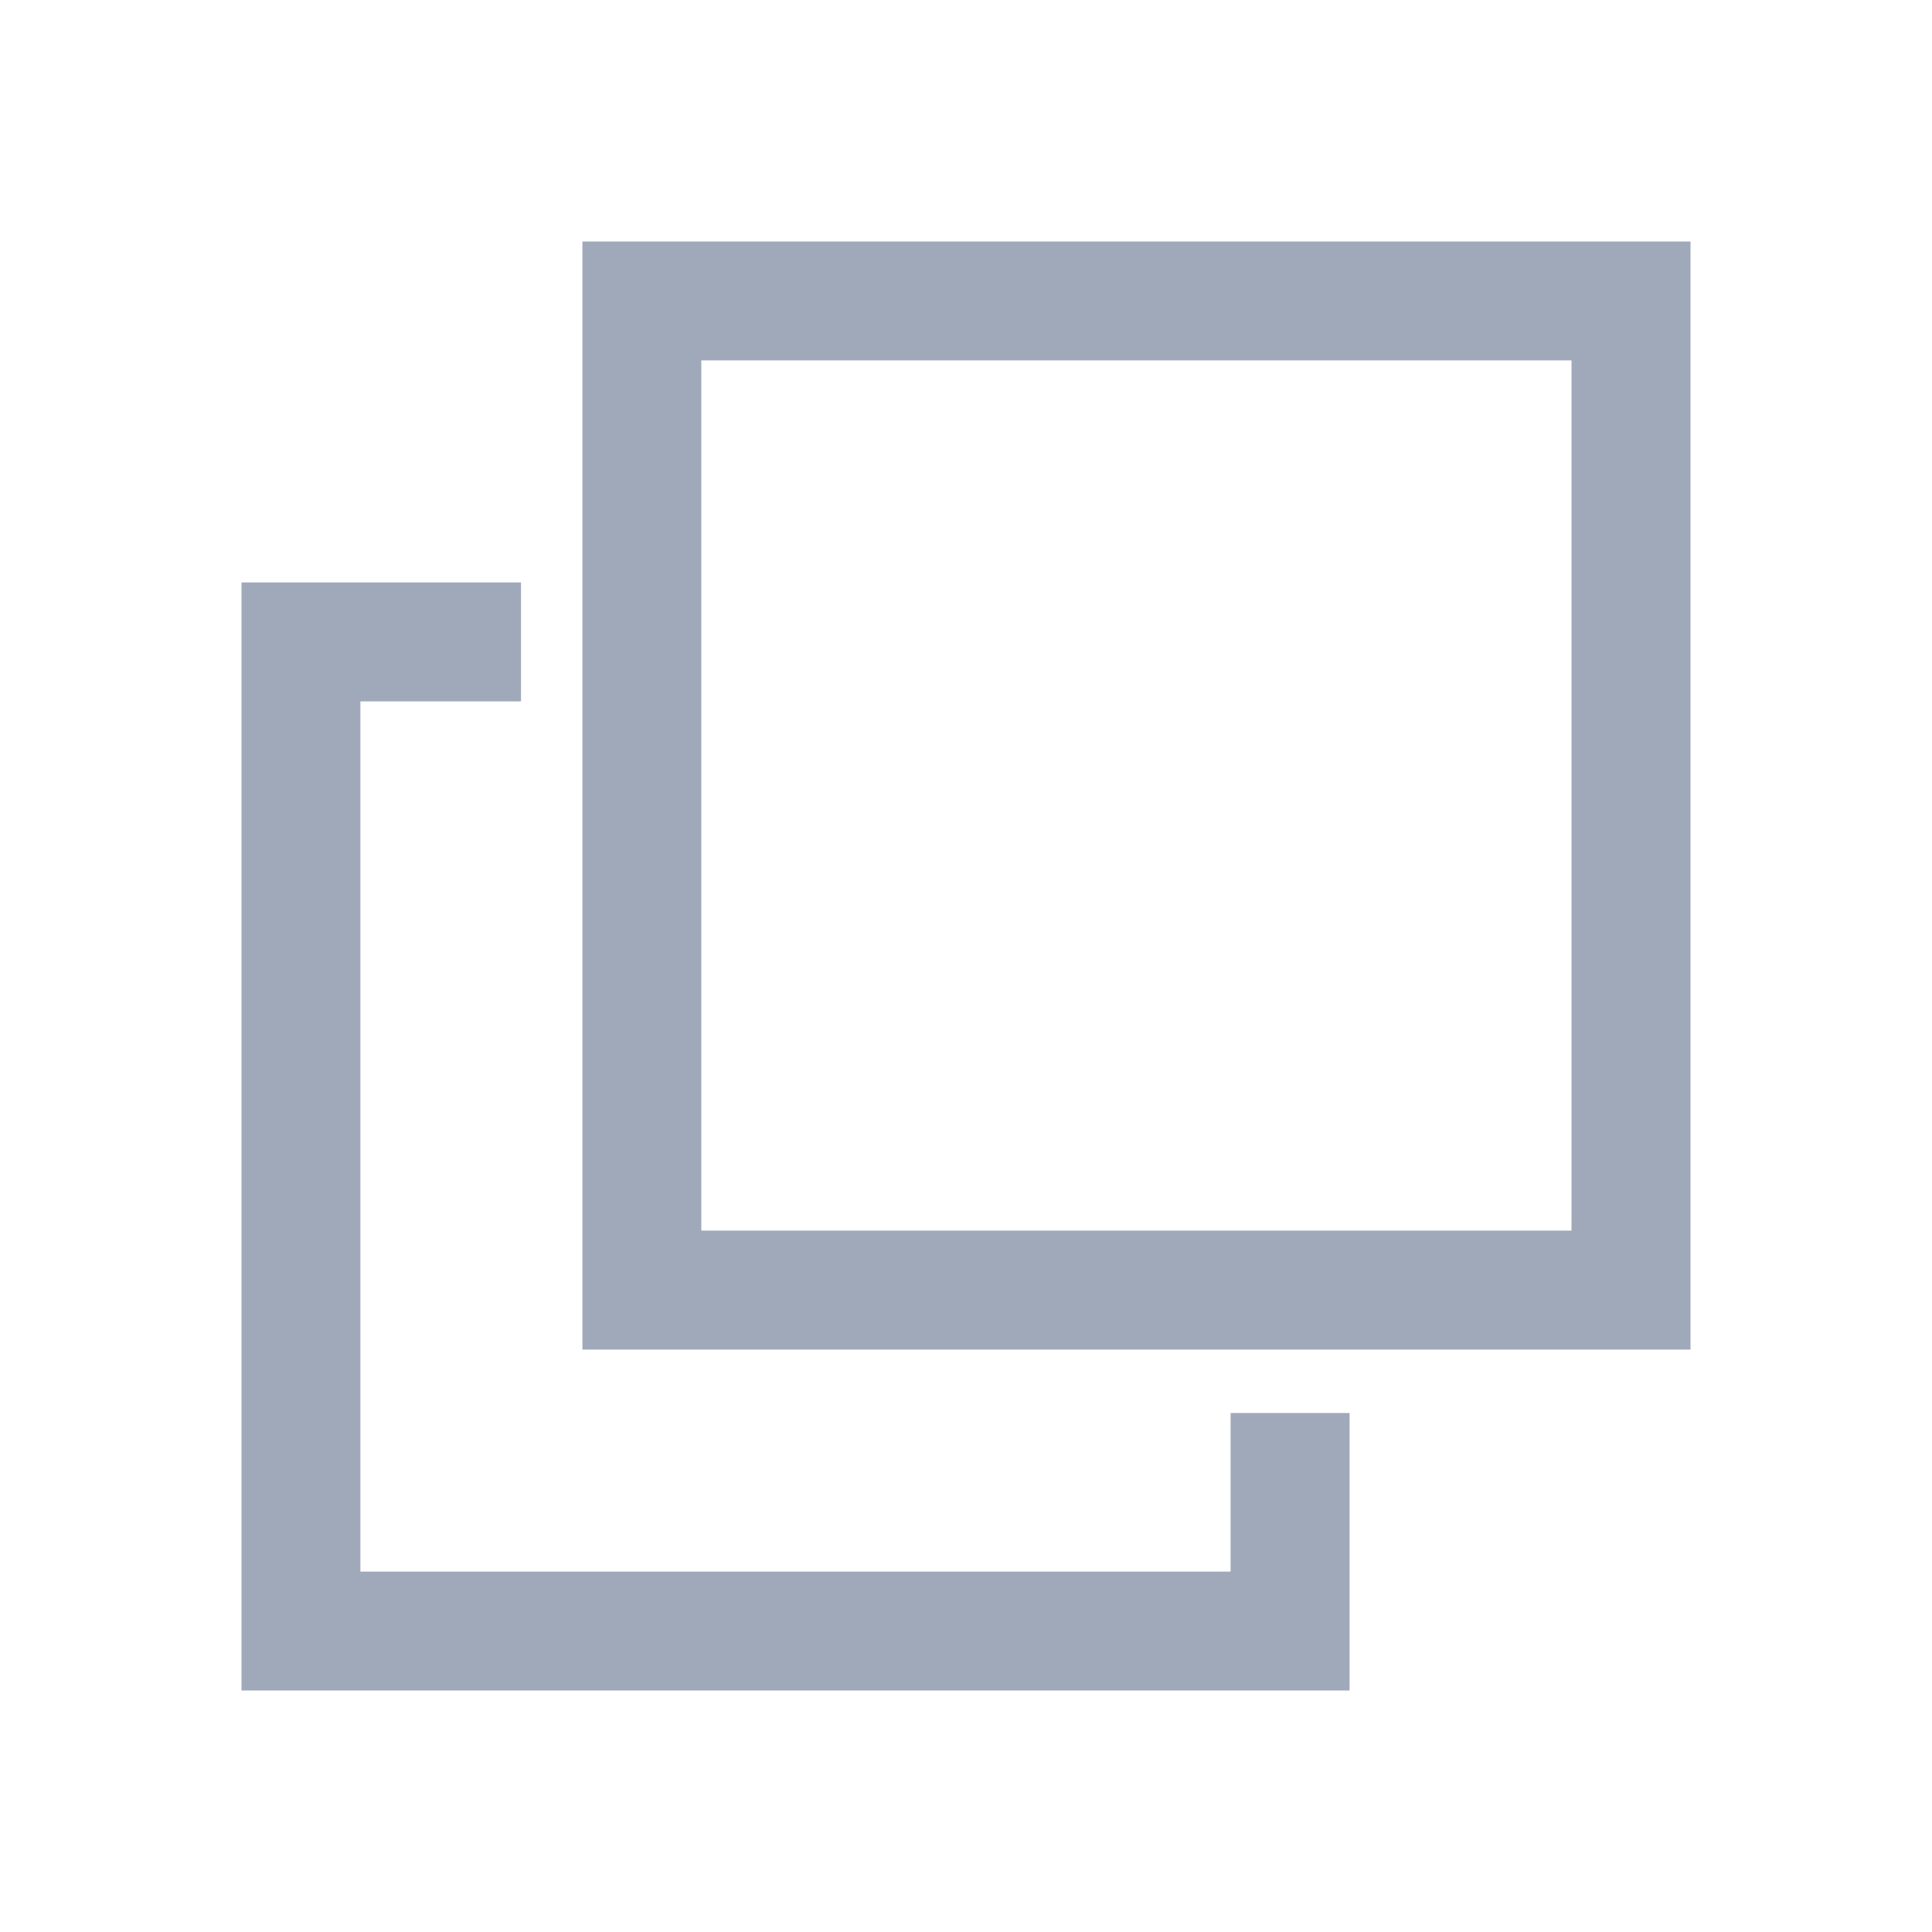 <svg width="24" height="24" viewBox="0 0 24 24" xmlns="http://www.w3.org/2000/svg">
    <g fill="none" fill-rule="evenodd">
        <path d="M0 0h24v24H0z"/>
        <g fill="#9FA9BA" fill-rule="nonzero">
            <path d="M21 3H7.235v13.765H21V3zm-1.478 12.287H8.712V4.477h10.81v10.81z"/>
            <path d="M6.472 8.713V7.235H3V21h13.765v-3.447h-1.478v1.97H4.477V8.713z"/>
        </g>
    </g>
</svg>
